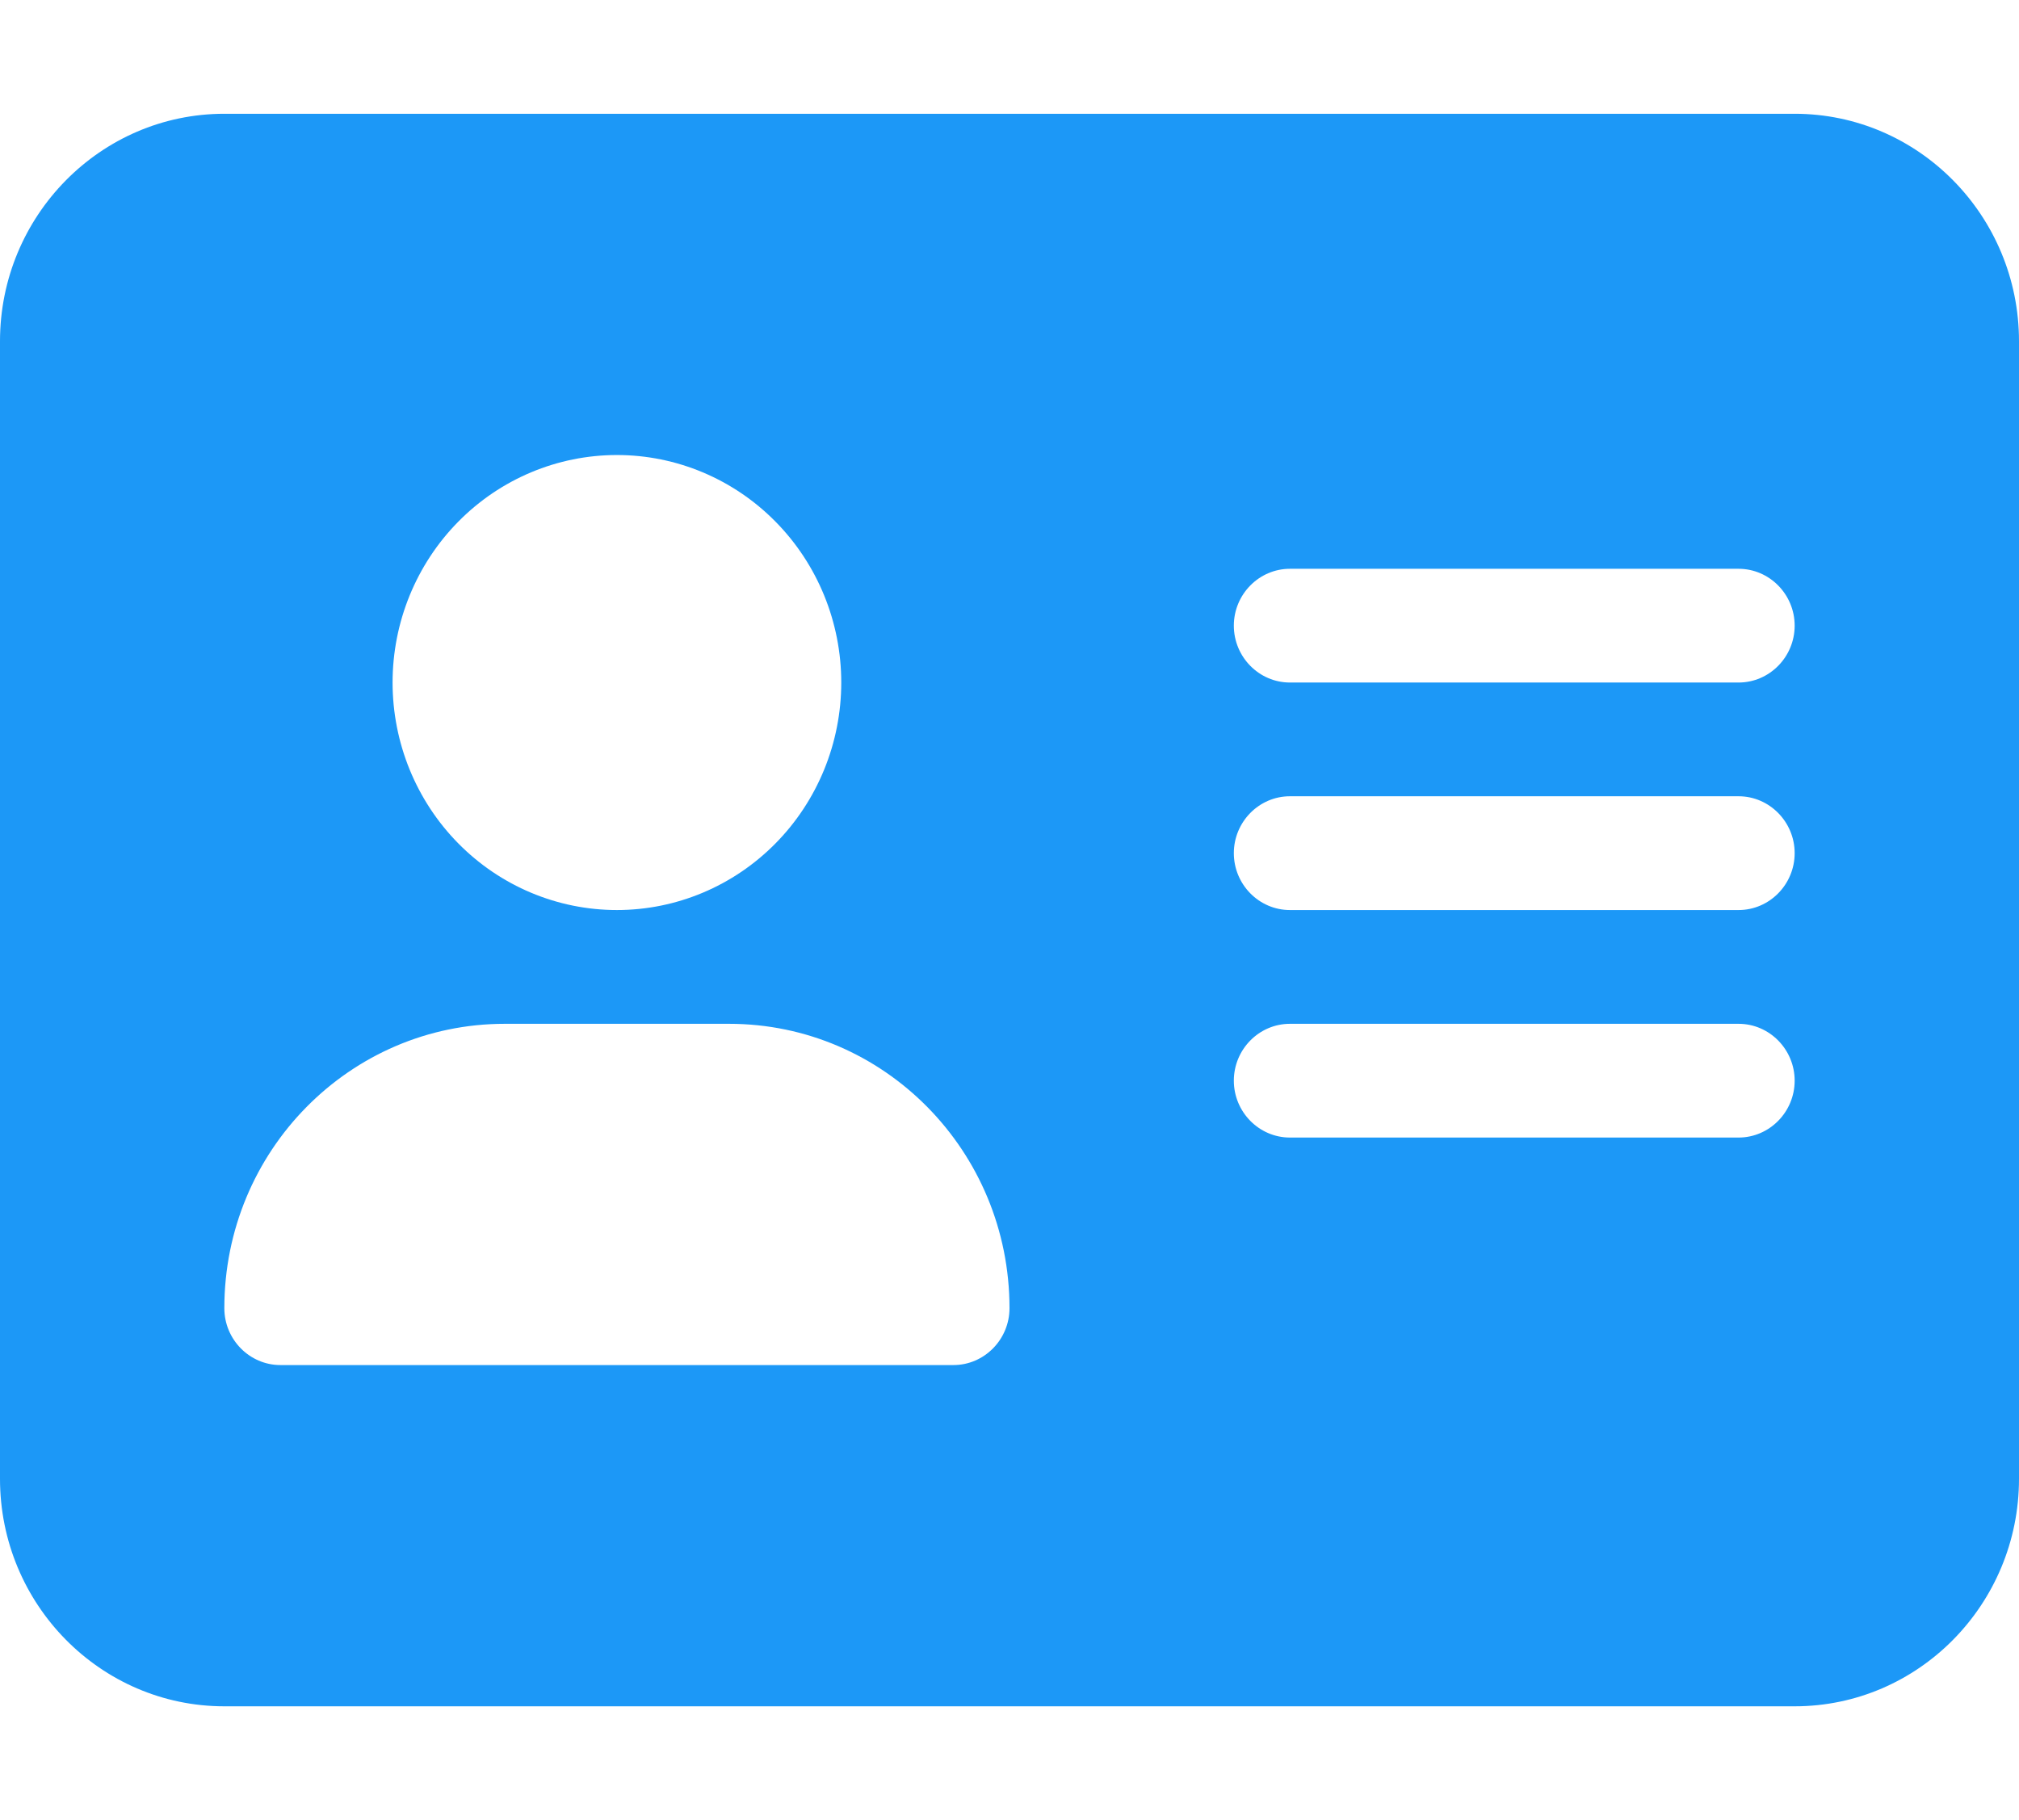  <svg
              width="61"
              height="55"
              viewBox="0 0 61 55"
              fill="none"
              xmlns="http://www.w3.org/2000/svg"
            >
              <path
                d="M6.778 3.438C3.039 3.438 0 6.521 0 10.312V44.688C0 48.48 3.039 51.562 6.778 51.562H54.222C57.961 51.562 61 48.48 61 44.688V10.312C61 6.521 57.961 3.438 54.222 3.438H6.778ZM15.25 30.938H22.028C26.709 30.938 30.5 34.783 30.5 39.531C30.5 40.477 29.738 41.25 28.806 41.25H8.472C7.54 41.25 6.778 40.477 6.778 39.531C6.778 34.783 10.569 30.938 15.25 30.938ZM11.861 20.625C11.861 18.802 12.575 17.053 13.846 15.764C15.117 14.474 16.841 13.75 18.639 13.75C20.436 13.75 22.16 14.474 23.431 15.764C24.703 17.053 25.417 18.802 25.417 20.625C25.417 22.448 24.703 24.197 23.431 25.486C22.16 26.776 20.436 27.5 18.639 27.5C16.841 27.5 15.117 26.776 13.846 25.486C12.575 24.197 11.861 22.448 11.861 20.625ZM38.972 17.188H52.528C53.46 17.188 54.222 17.961 54.222 18.906C54.222 19.852 53.46 20.625 52.528 20.625H38.972C38.04 20.625 37.278 19.852 37.278 18.906C37.278 17.961 38.04 17.188 38.972 17.188ZM38.972 24.062H52.528C53.46 24.062 54.222 24.836 54.222 25.781C54.222 26.727 53.46 27.5 52.528 27.5H38.972C38.04 27.5 37.278 26.727 37.278 25.781C37.278 24.836 38.04 24.062 38.972 24.062ZM38.972 30.938H52.528C53.46 30.938 54.222 31.711 54.222 32.656C54.222 33.602 53.46 34.375 52.528 34.375H38.972C38.04 34.375 37.278 33.602 37.278 32.656C37.278 31.711 38.04 30.938 38.972 30.938Z"
                fill="#1C98F7"
              />
            </svg>